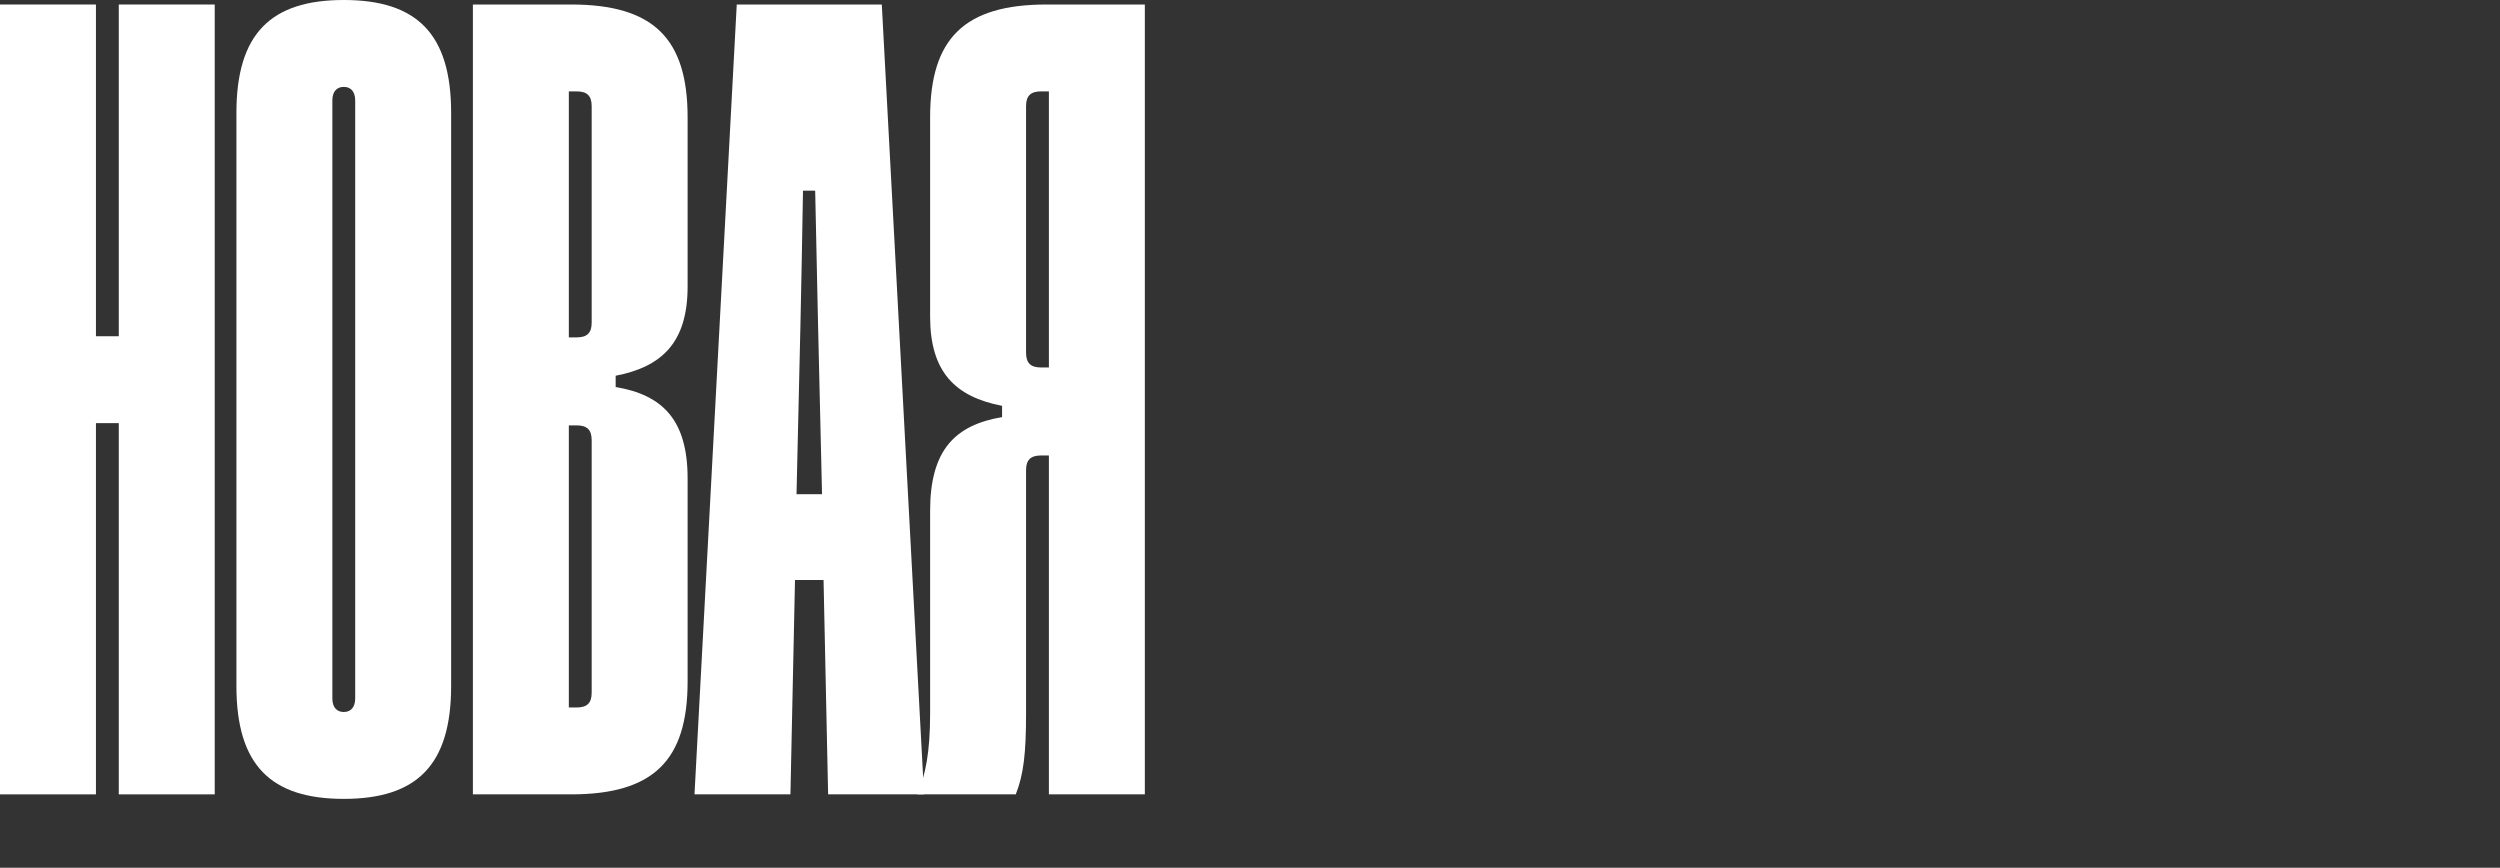 <svg viewBox="0 0 1576 547" fill="none" xmlns="http://www.w3.org/2000/svg">
<rect x="0" y="0" width="1576" height="547" fill="#333333" stroke="none"/>
<path d="M60.478 500.765H0V2.845H60.478V211.971H74.877V2.845H135.355V500.765H74.877V266.743H60.478V500.765Z" fill="#ffffff"/>
<path d="M149.04 432.479V71.131C149.04 21.339 170.639 0 216.717 0C262.795 0 284.394 21.339 284.394 71.131V432.479C284.394 482.271 262.795 503.61 216.717 503.61C170.639 503.61 149.04 482.271 149.04 432.479ZM209.517 63.307V440.303C209.517 445.994 212.397 448.839 216.717 448.839C221.037 448.839 223.917 445.994 223.917 440.303V63.307C223.917 57.616 221.037 54.771 216.717 54.771C212.397 54.771 209.517 57.616 209.517 63.307Z" fill="#ffffff"/>
<path d="M360.031 500.765H298.113V2.845H360.031C411.868 2.845 433.468 24.185 433.468 73.977V180.674C433.468 215.528 417.628 231.177 388.109 236.867V243.98C417.628 248.96 433.468 264.609 433.468 301.597V429.633C433.468 479.425 411.868 500.765 360.031 500.765ZM358.591 57.616V212.683H363.63C370.11 212.683 372.99 209.837 372.99 203.436V66.863C372.99 60.462 370.11 57.616 363.63 57.616H358.591ZM358.591 268.165V445.994H363.63C370.11 445.994 372.99 443.148 372.99 436.746V277.412C372.99 271.01 370.11 268.165 363.63 268.165H358.591Z" fill="#ffffff"/>
<path d="M498.288 500.765H437.81L464.449 2.845H555.885L582.524 500.765H522.047L519.167 365.615H501.167L498.288 500.765ZM502.607 290.69L502.127 311.555H518.207L517.727 290.69C516.287 231.651 515.087 179.251 513.887 120.212H506.207C505.247 179.014 504.047 231.651 502.607 290.69Z" fill="#ffffff"/>
<path d="M721.704 2.845V500.765H661.226V287.134H656.186C649.706 287.134 646.827 289.979 646.827 296.381V449.55C646.827 474.446 645.387 487.961 640.347 500.765H578.429C583.469 487.961 586.349 474.446 586.349 449.55V321.988C586.349 283.577 602.188 267.928 631.707 262.949V255.836C602.188 250.145 586.349 234.496 586.349 199.642V73.977C586.349 24.185 607.948 2.845 659.786 2.845H721.704ZM656.186 231.651H661.226V57.616H656.186C649.706 57.616 646.827 60.462 646.827 66.863V222.404C646.827 228.806 649.706 231.651 656.186 231.651Z" fill="#ffffff"/>
</svg>
